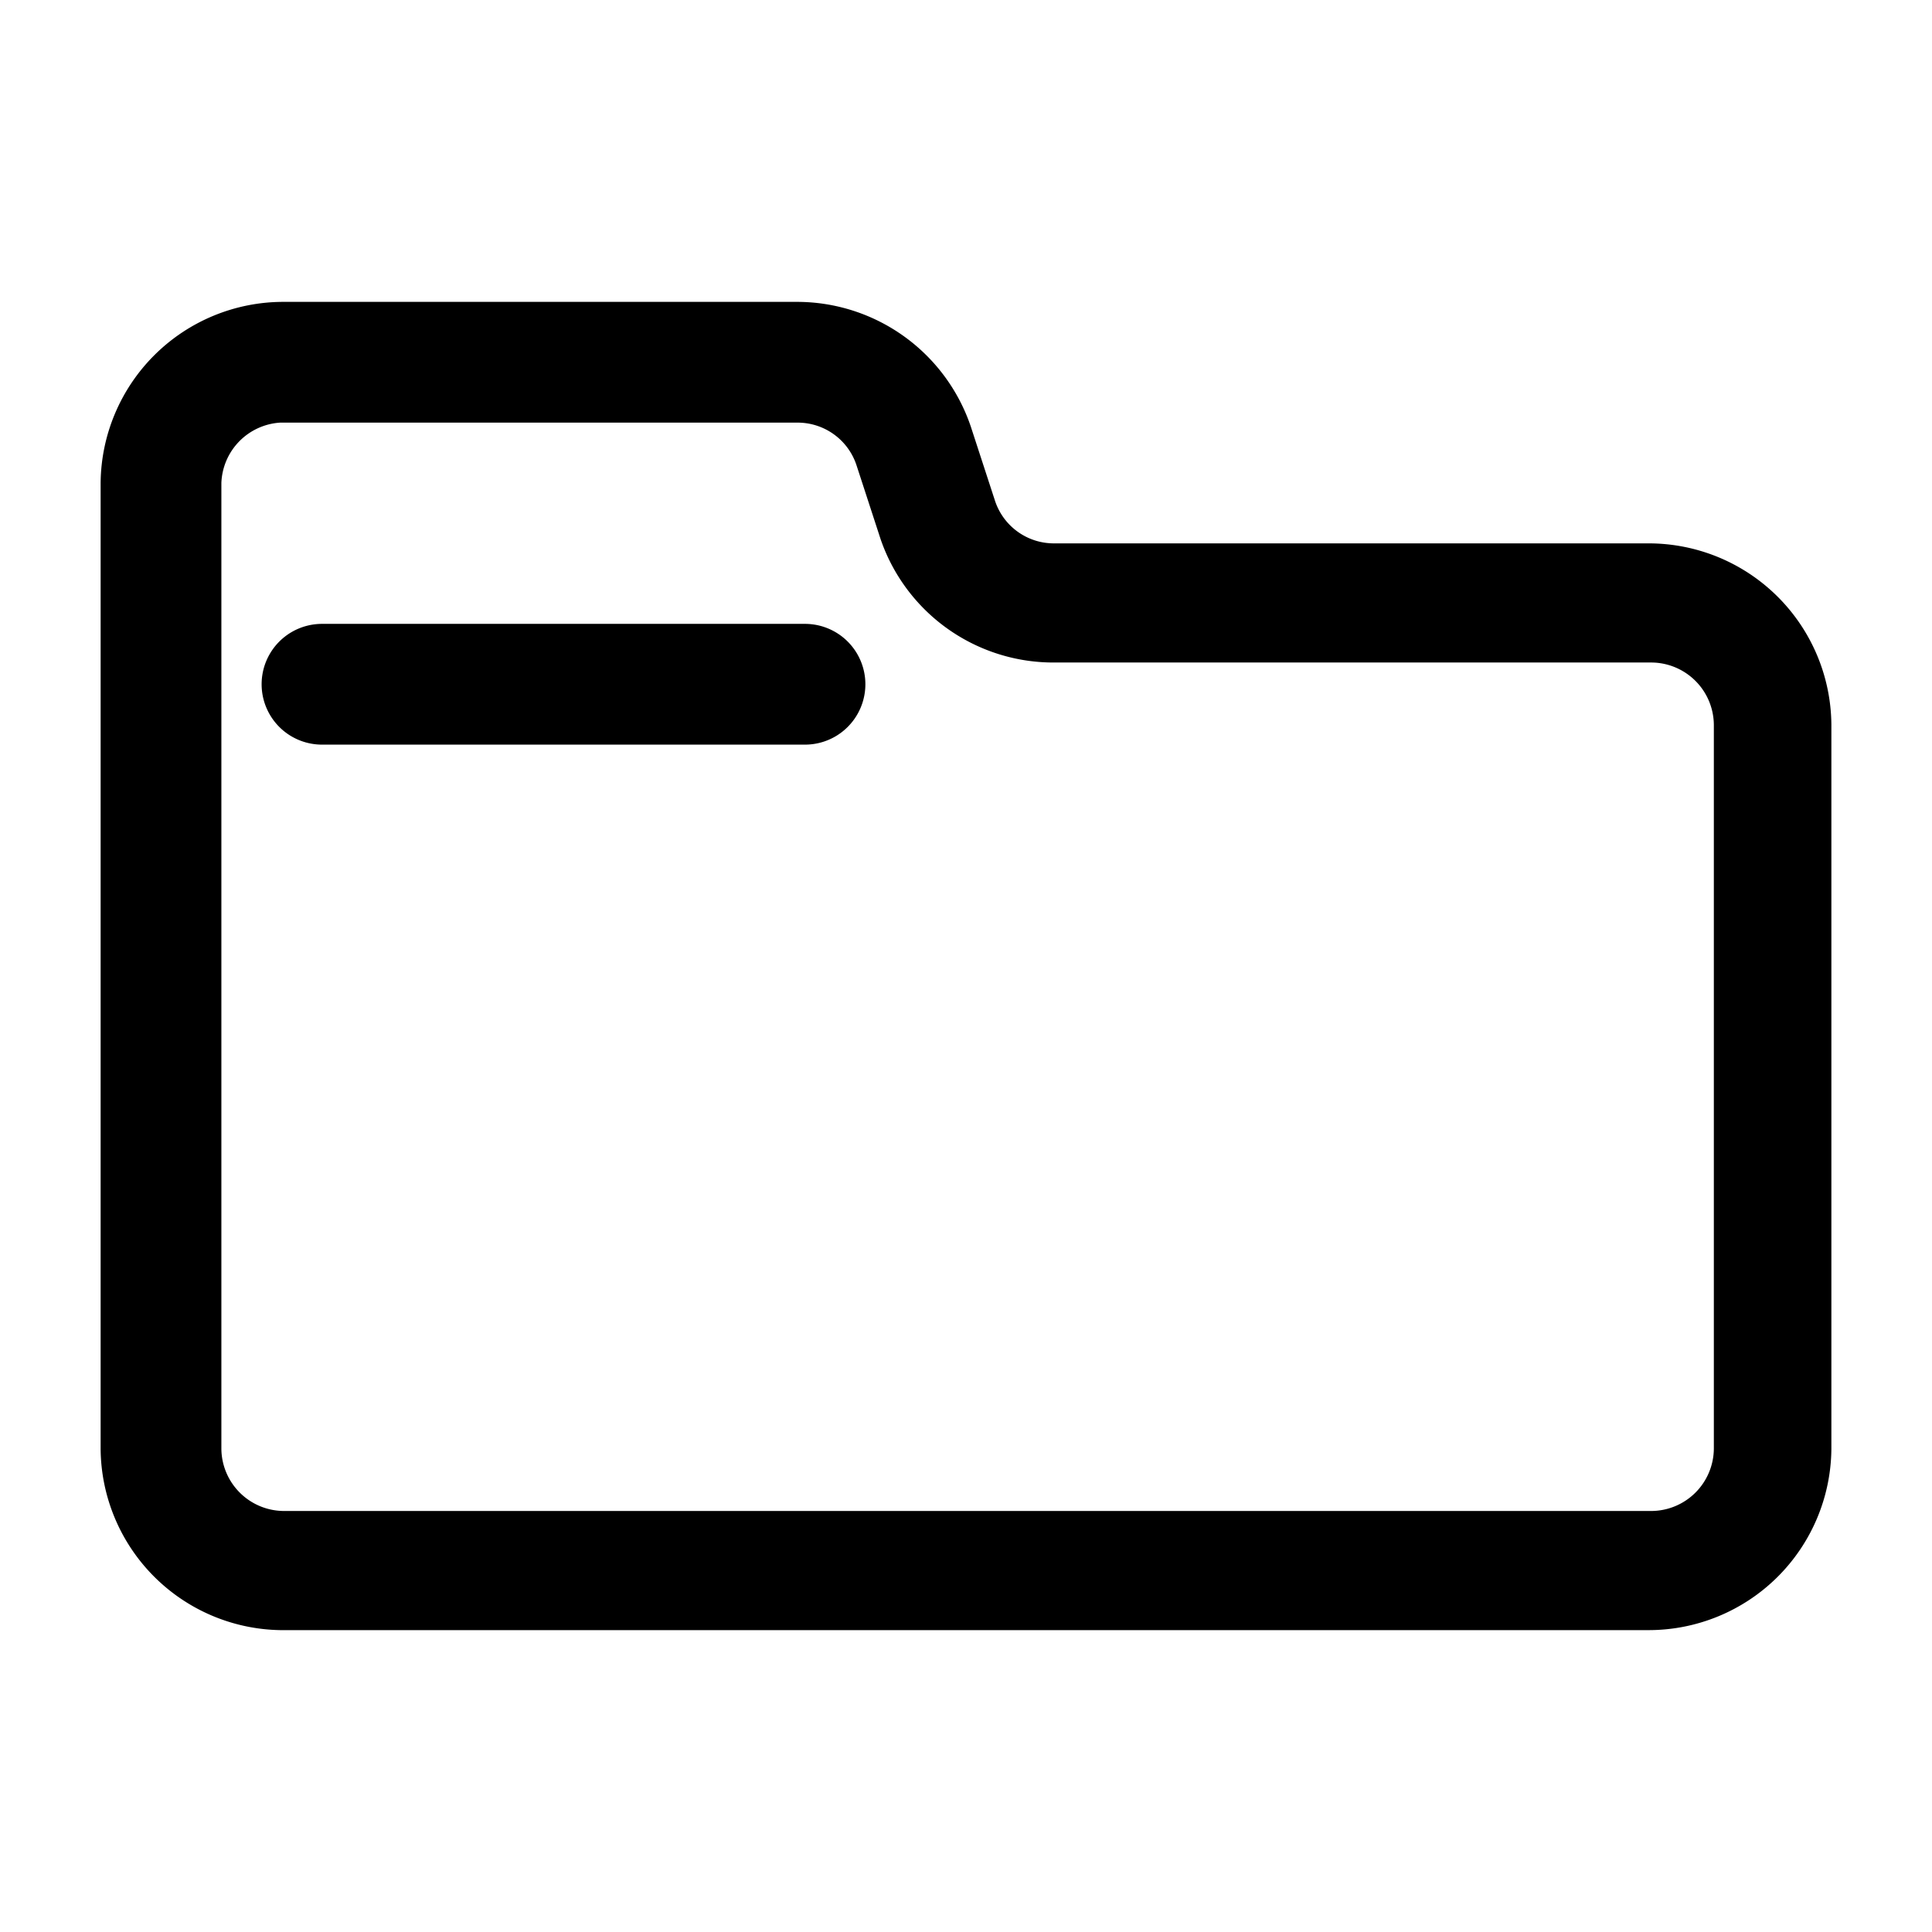<svg
  xmlns="http://www.w3.org/2000/svg"
  version="1.1"
  xmlns:xlink="http://www.w3.org/1999/xlink"
  width="512"
  height="512"
  x="0"
  y="0"
  viewBox="0 0 24 24"
  style="enable-background: new 0 0 512 512"
  xml:space="preserve"
  class=""
><g><path d="M20.48 20.25h-17A2.27 2.27 0 0 1 1.25 18V6a2.27 2.27 0 0 1 2.27-2.25H9.9a2.28 2.28 0 0 1 2.16 1.55l.3.92a.77.77 0 0 0 .74.53h7.38A2.27 2.27 0 0 1 22.75 9v9a2.27 2.27 0 0 1-2.27 2.25zm-17-15a.78.78 0 0 0-.73.75v12a.78.78 0 0 0 .77.77h17a.78.78 0 0 0 .77-.77V9a.78.78 0 0 0-.77-.77H13.1a2.27 2.27 0 0 1-2.16-1.53l-.3-.92a.77.77 0 0 0-.74-.53z" fill="currentColor" opacity="1" data-original="currentColor" class=""></path><path d="M10 9.25H4a.75.75 0 0 1 0-1.5h6a.75.75 0 0 1 0 1.5z" fill="currentColor" opacity="1" data-original="currentColor" class=""></path></g></svg>
